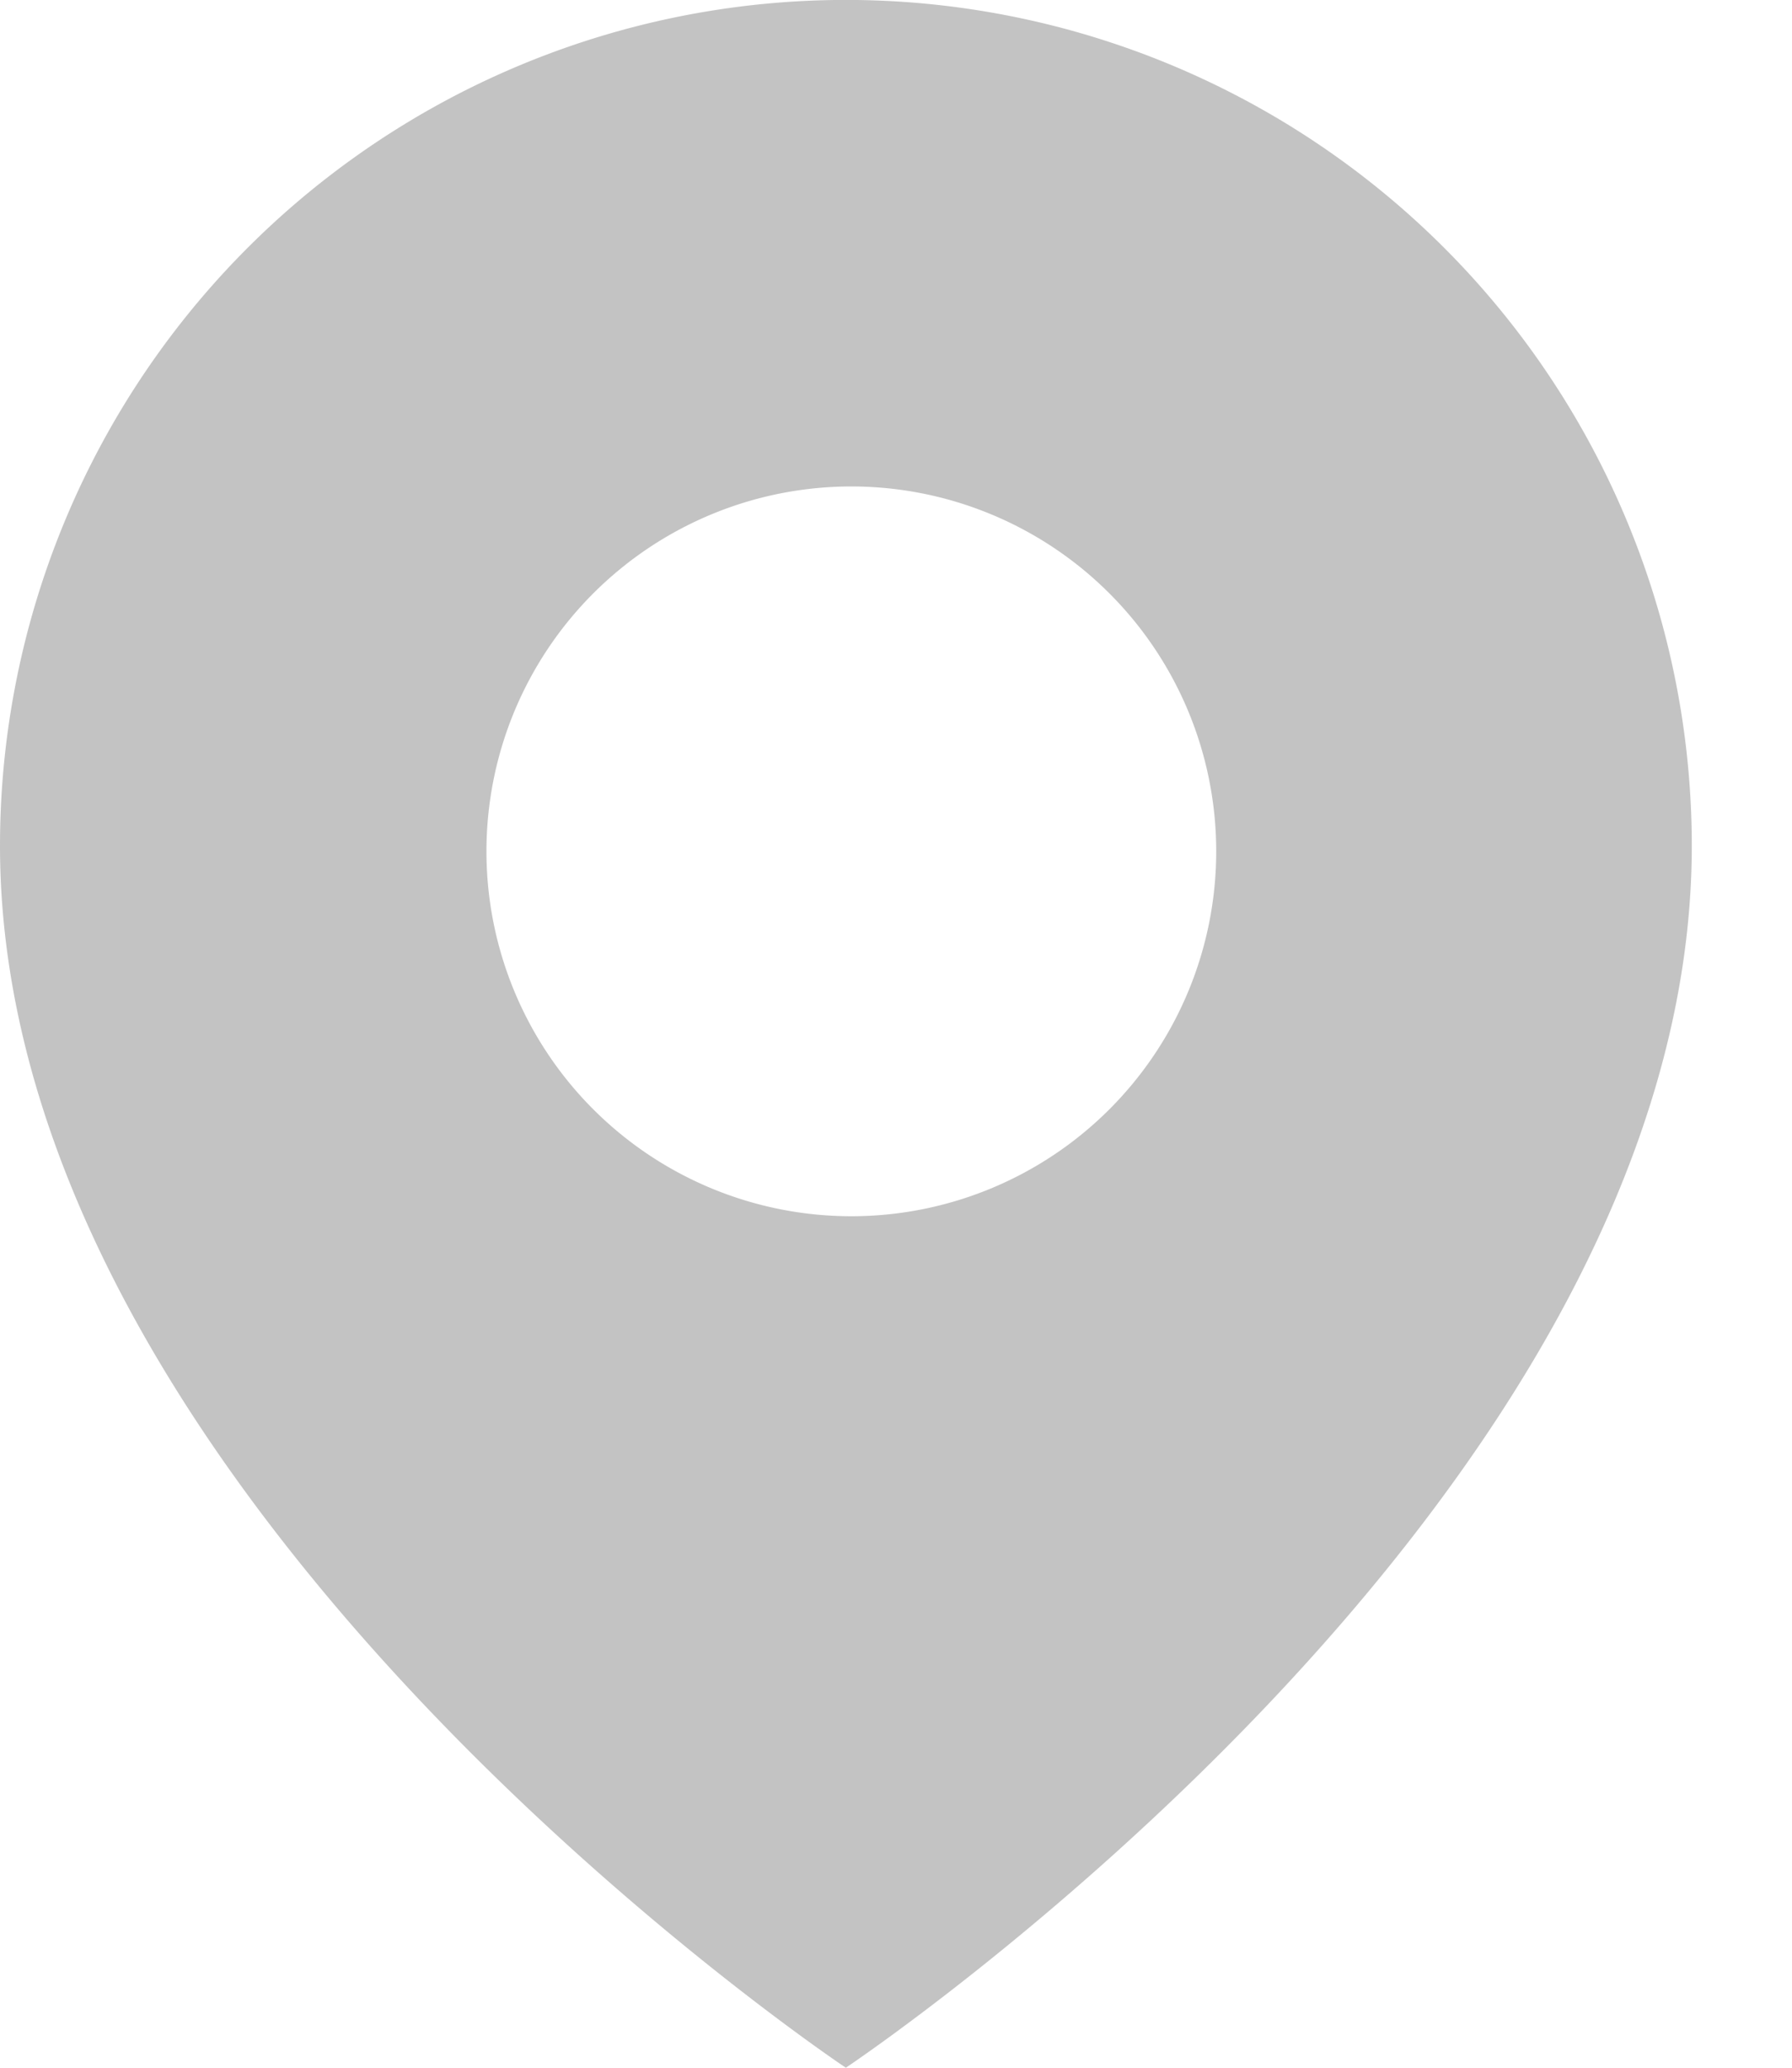 <svg width="13" height="15" fill="none" xmlns="http://www.w3.org/2000/svg"><path fill-rule="evenodd" clip-rule="evenodd" d="M6.136 15s6.137-4.09 6.137-8.864A6.136 6.136 0 100 6.136C0 10.91 6.136 15 6.136 15zm2.687-8.824a2.647 2.647 0 11-5.294 0 2.647 2.647 0 015.294 0z" fill="#888" opacity=".5"/></svg>